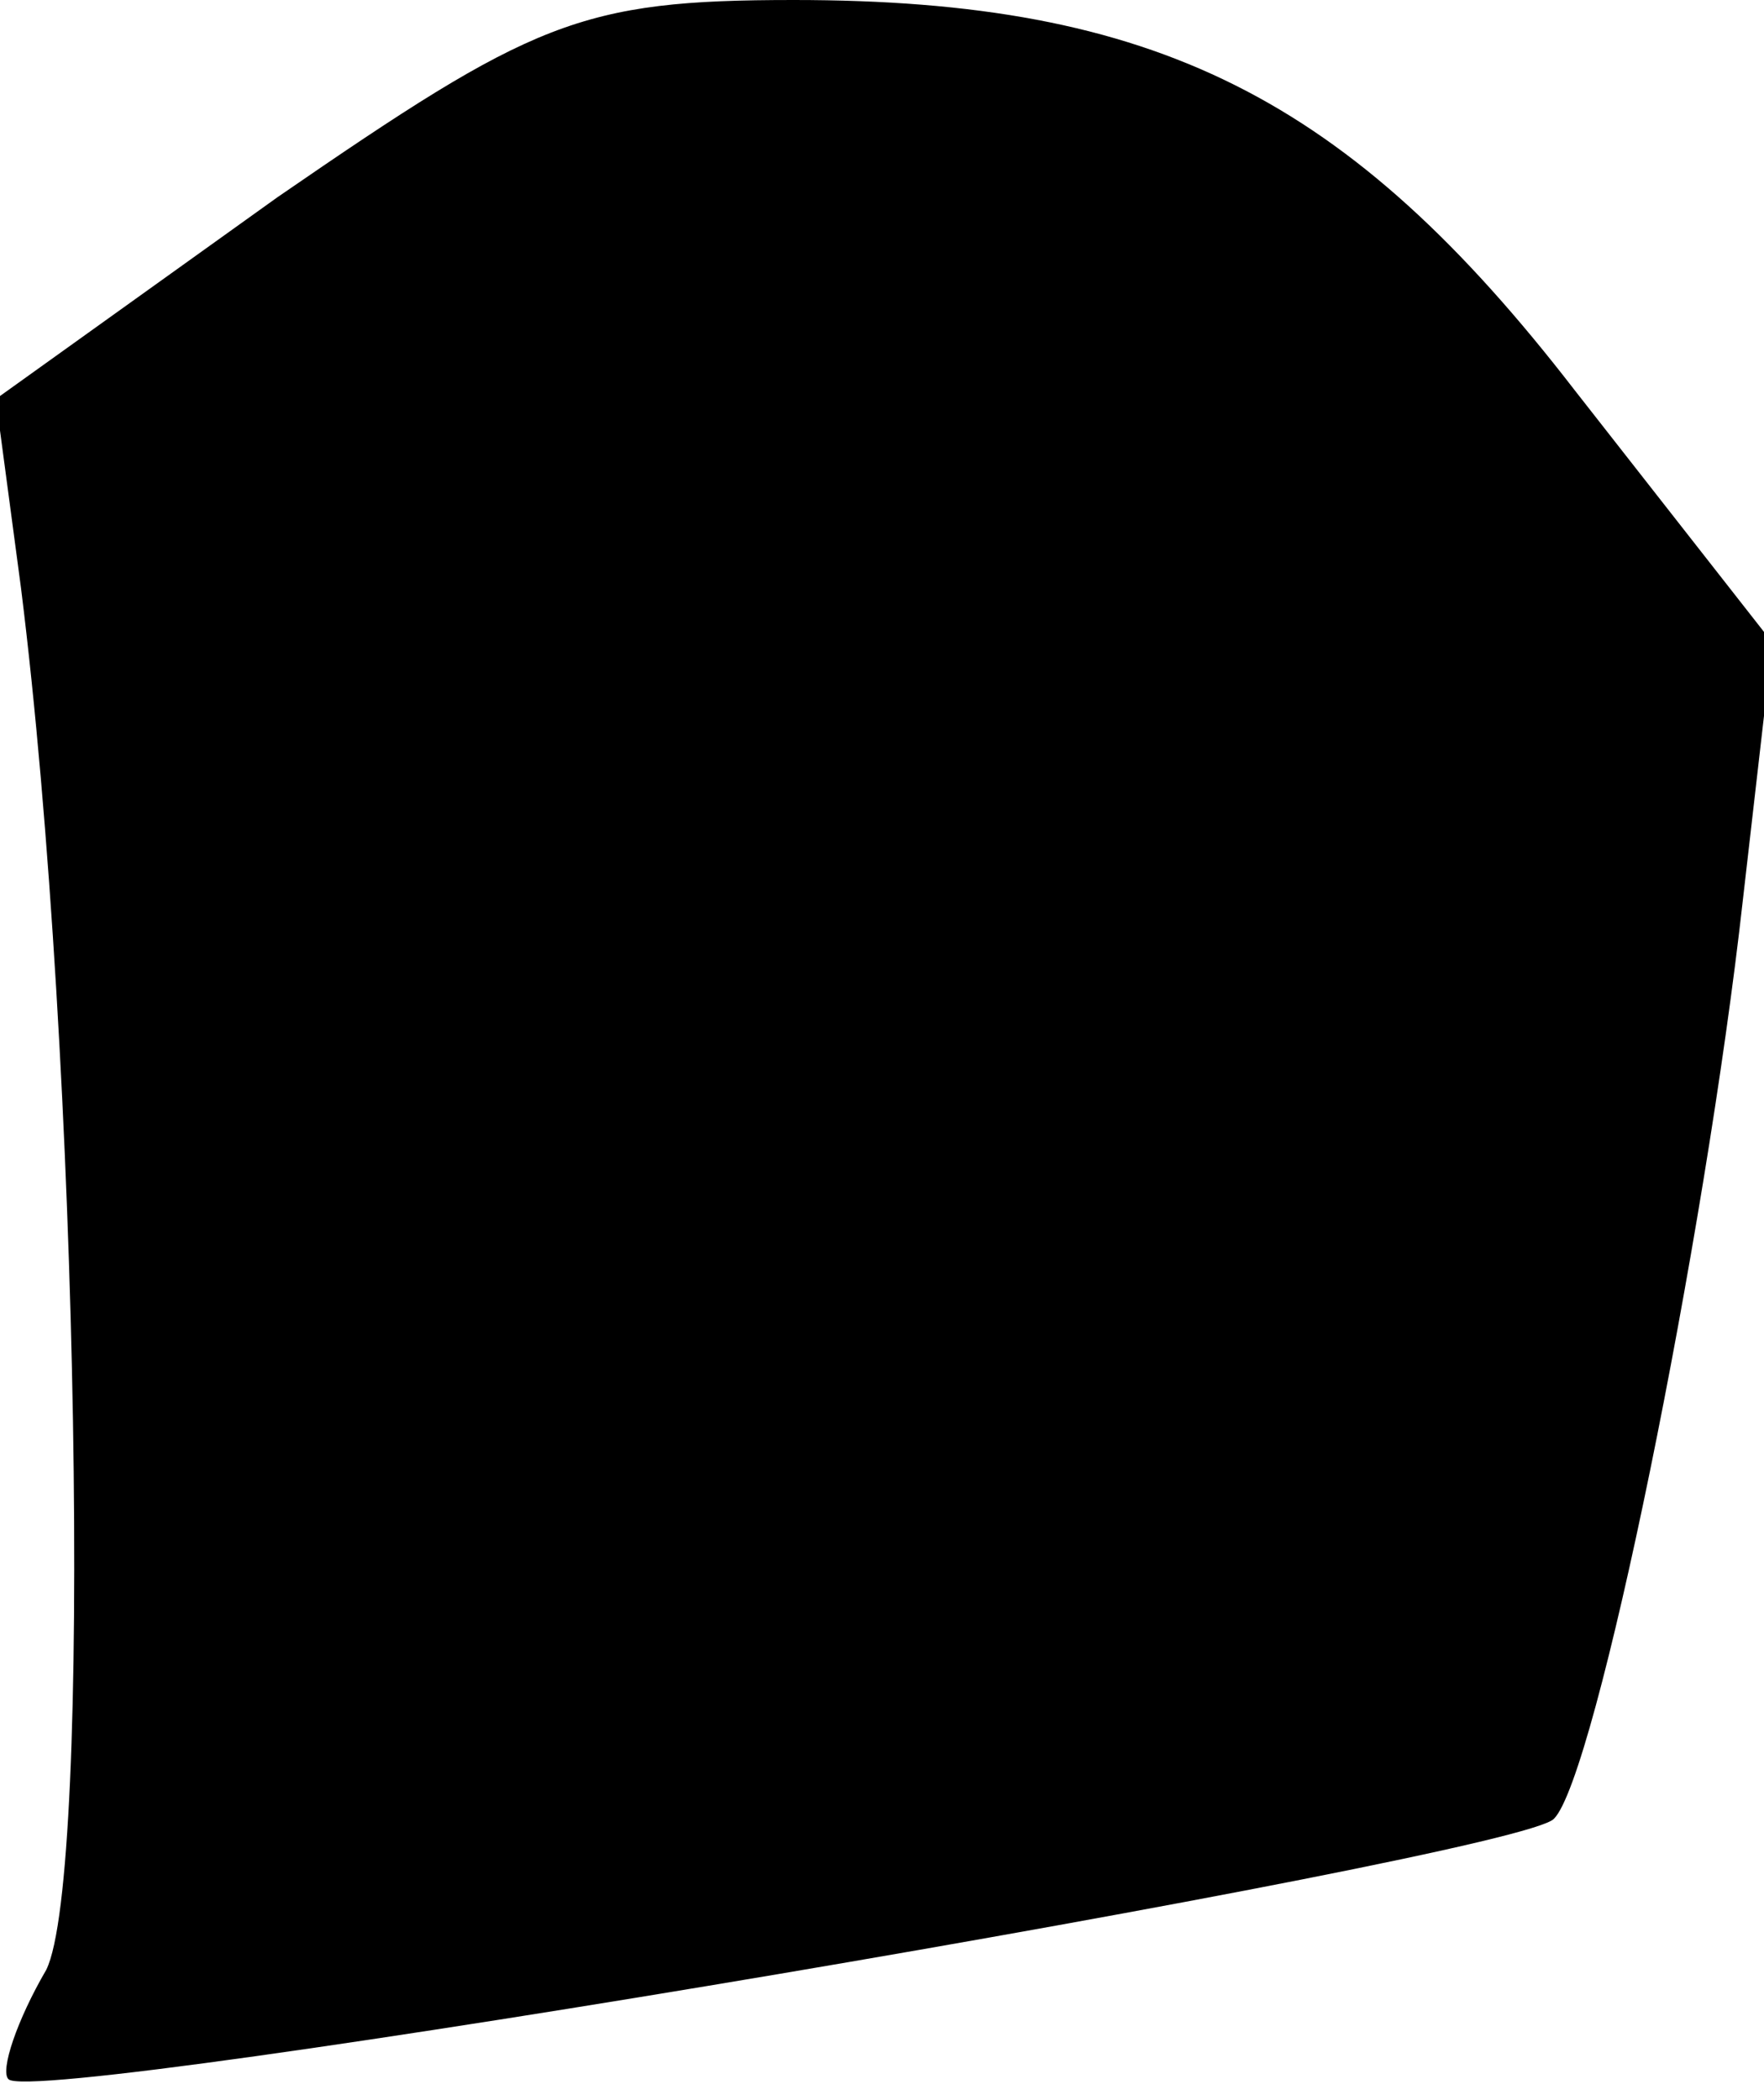 <?xml version="1.0" standalone="no"?>
<!DOCTYPE svg PUBLIC "-//W3C//DTD SVG 20010904//EN"
 "http://www.w3.org/TR/2001/REC-SVG-20010904/DTD/svg10.dtd">
<svg version="1.0" xmlns="http://www.w3.org/2000/svg"
 width="42pt" height="50pt" viewBox="0 0 42 50"
 preserveAspectRatio="xMidYMid meet">
<g transform="translate(0,50) scale(0.1,-0.1)"
fill="#000000" stroke="none">
<path fill="#000000" stroke="none" d="M66 453 l-67 -48 6 -45 c14 -112 17
-307 6 -329 -7 -12 -11 -24 -9 -26 6 -7 360 53 368 62 10 10 36 138 45 219 l7
61 -47 60 c-54 70 -100 93 -186 93 -51 0 -62 -5 -123 -47z"/>
</g>
</svg>
